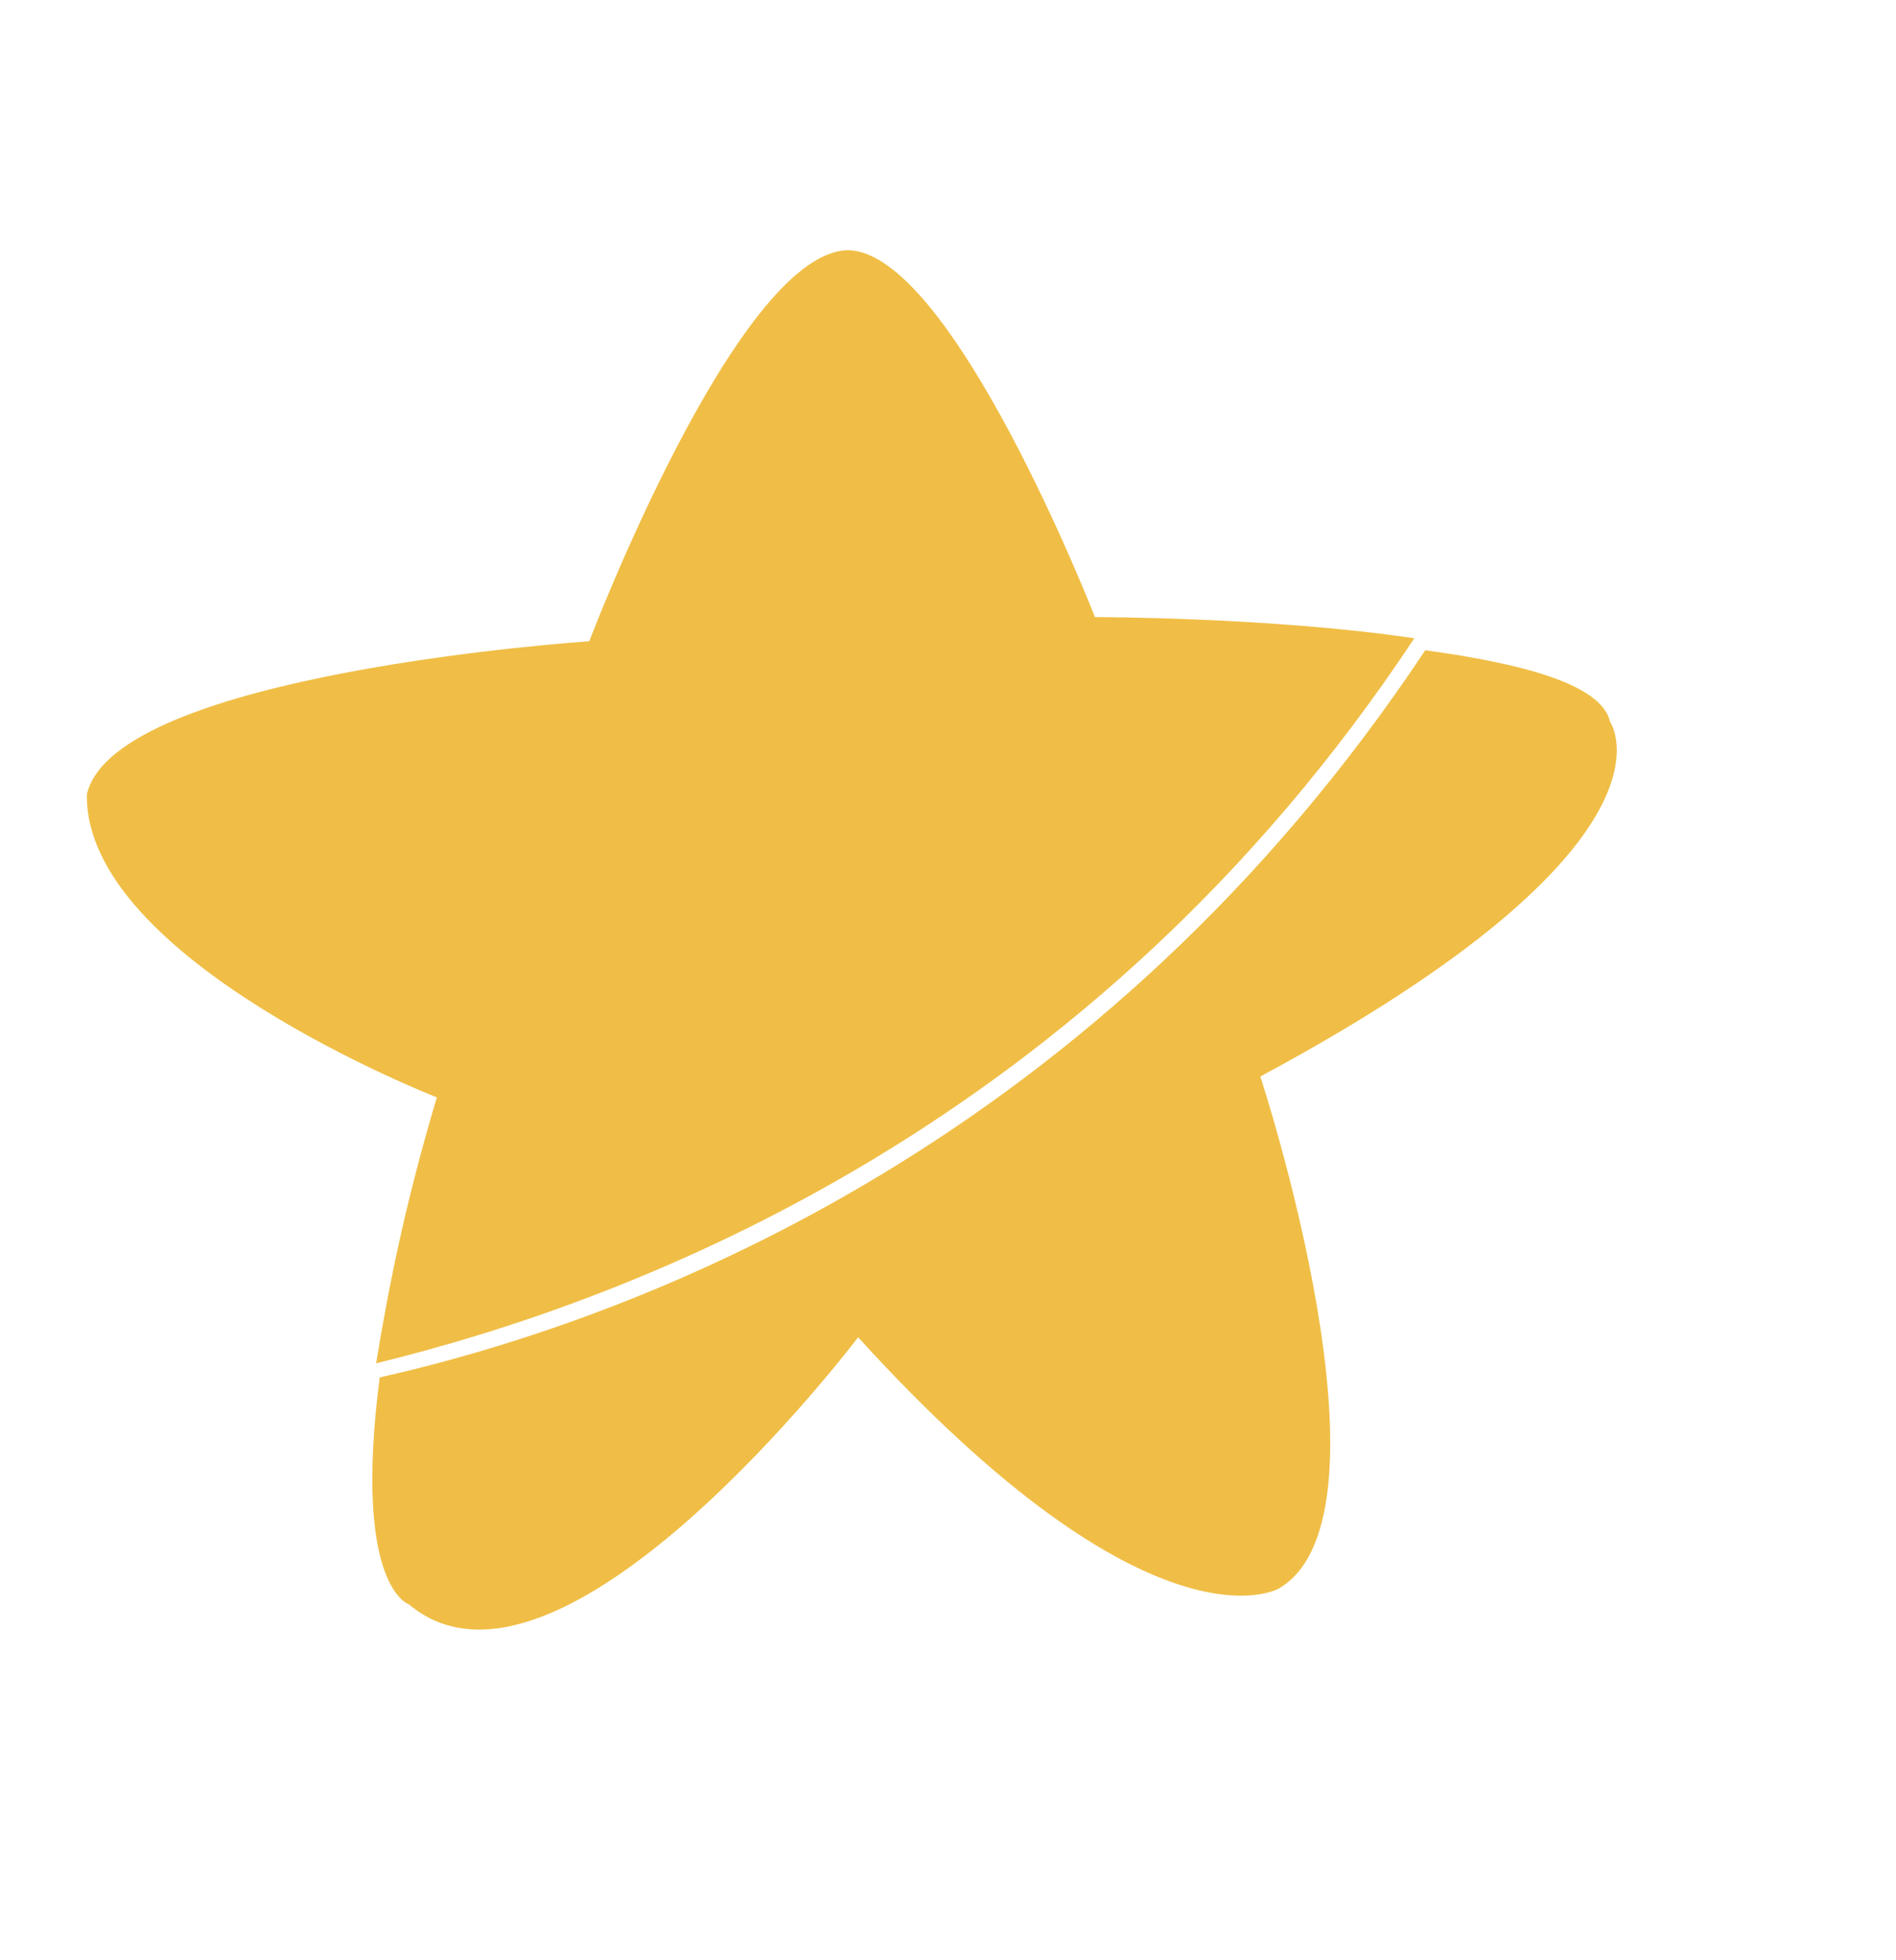<svg width="30" height="31" viewBox="0 0 30 31" fill="none" xmlns="http://www.w3.org/2000/svg">
<path d="M22.378 10.094C20.118 9.758 17.325 9.759 17.325 9.759C17.325 9.759 15.04 3.902 13.387 3.958C11.639 4.055 9.324 10.141 9.324 10.141C9.324 10.141 1.817 10.637 1.375 12.561C1.331 15.183 6.912 17.354 6.912 17.354C6.394 19.093 6.144 20.393 5.951 21.56C10.115 20.54 17.267 17.809 22.378 10.094Z" fill="#F0BE46"/>
<path d="M25.476 11.416C25.345 10.823 24.091 10.493 22.551 10.284C17.429 17.989 10.308 20.813 6.008 21.783C5.578 25.104 6.471 25.372 6.471 25.372C8.86 27.381 13.578 21.148 13.578 21.148C18.256 26.29 20.238 25.12 20.238 25.12C22.219 23.949 19.942 17.024 19.942 17.024C26.819 13.331 25.476 11.416 25.476 11.416Z" fill="#F0BE46"/>
</svg>
